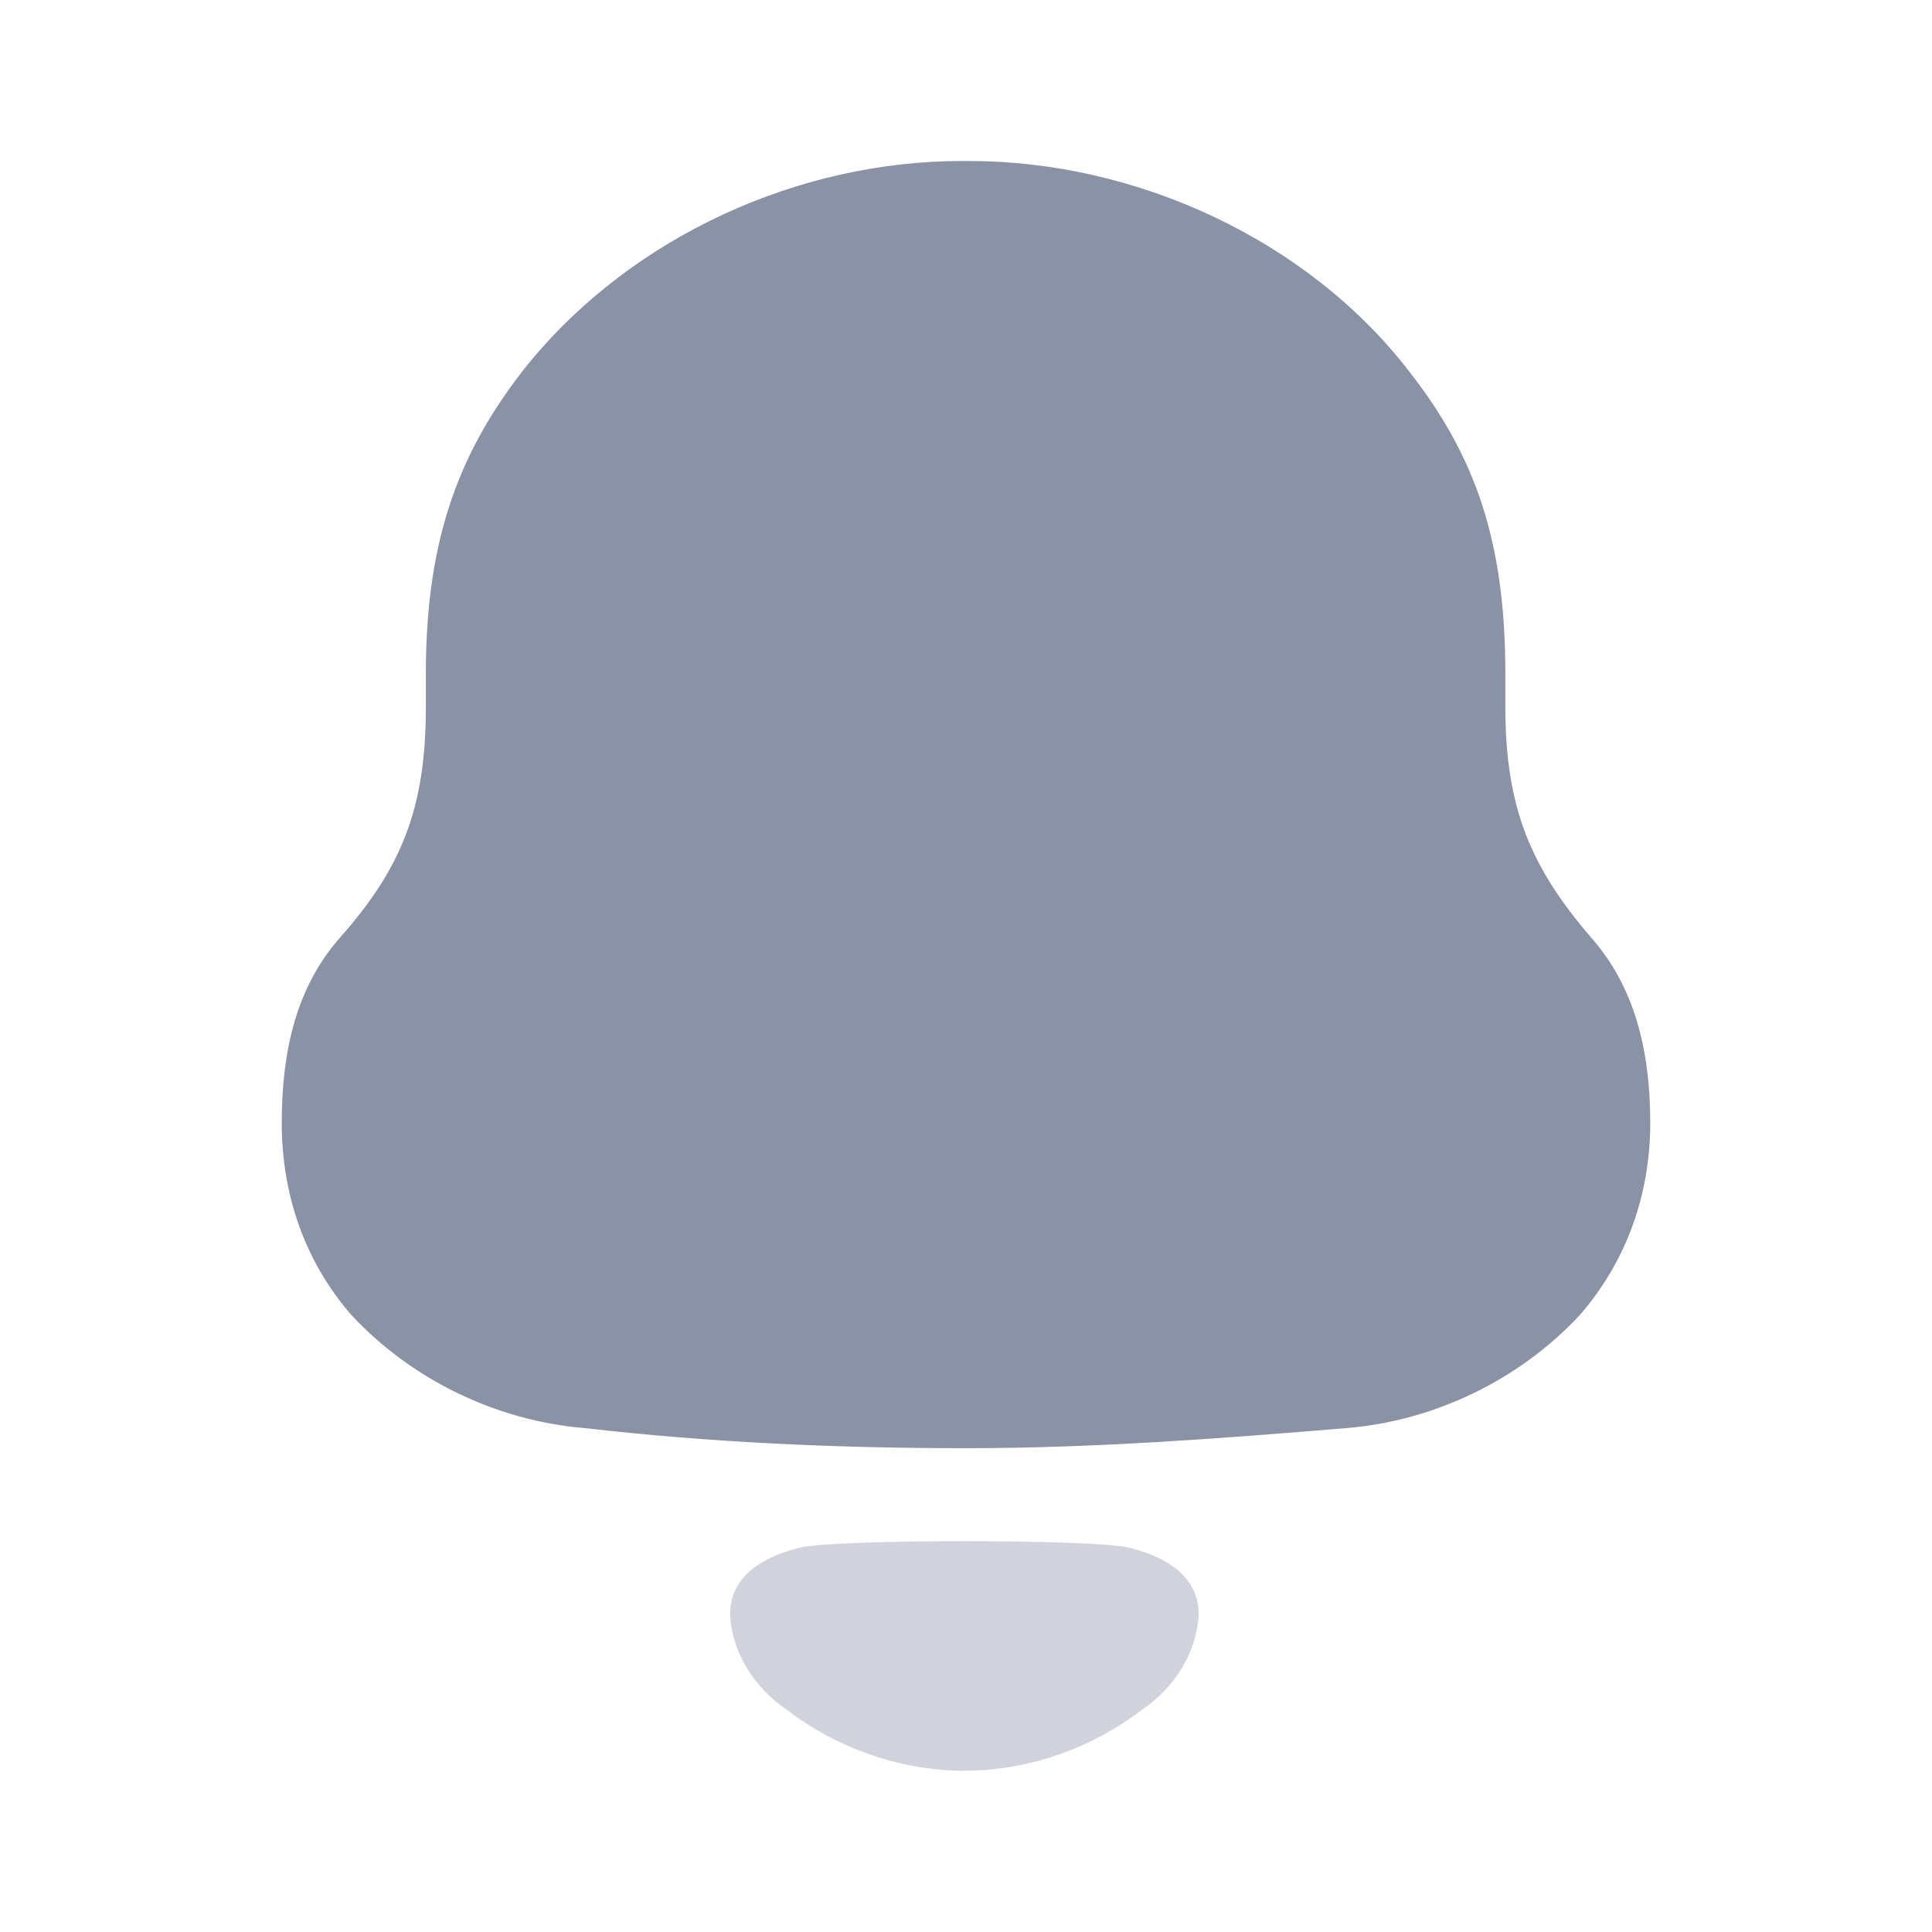 <svg width="24" height="24" viewBox="0 0 24 24" fill="none" xmlns="http://www.w3.org/2000/svg" xmlns:xlink="http://www.w3.org/1999/xlink">
	<desc>
			Created with Pixso.
	</desc>
	<defs/>
	<rect id="notification" width="24" height="24" fill="#FFFFFF" fill-opacity="0"/>
	<path id="Fill 1" d="M19.76 11.64C19.03 10.79 18.7 10.05 18.7 8.79L18.7 8.37C18.7 6.73 18.33 5.67 17.51 4.62C16.25 2.98 14.12 2 12.04 2L11.95 2C9.91 2 7.86 2.94 6.57 4.51C5.71 5.58 5.29 6.68 5.29 8.37L5.29 8.79C5.29 10.05 4.98 10.79 4.23 11.64C3.67 12.27 3.5 13.08 3.5 13.95C3.5 14.83 3.78 15.66 4.36 16.33C5.11 17.14 6.17 17.65 7.26 17.74C8.83 17.92 10.4 17.99 12 17.99C13.59 17.99 15.16 17.87 16.73 17.74C17.82 17.65 18.88 17.14 19.63 16.33C20.21 15.66 20.5 14.83 20.5 13.95C20.5 13.08 20.32 12.27 19.76 11.64Z" fill="#8A92A6" fill-opacity="1" fill-rule="nonzero"/>
	<g opacity="0.4">
		<path id="Fill 4" d="M14 19.22C13.5 19.12 10.46 19.12 9.96 19.22C9.53 19.32 9.07 19.55 9.07 20.05C9.09 20.53 9.37 20.96 9.76 21.23L9.76 21.23C10.27 21.62 10.86 21.87 11.48 21.96C11.81 22.01 12.14 22.01 12.48 21.96C13.1 21.87 13.69 21.62 14.2 21.23L14.2 21.23C14.59 20.96 14.87 20.53 14.89 20.05C14.89 19.55 14.43 19.32 14 19.22Z" fill="#8A92A6" fill-opacity="1" fill-rule="nonzero"/>
	</g>
</svg>
